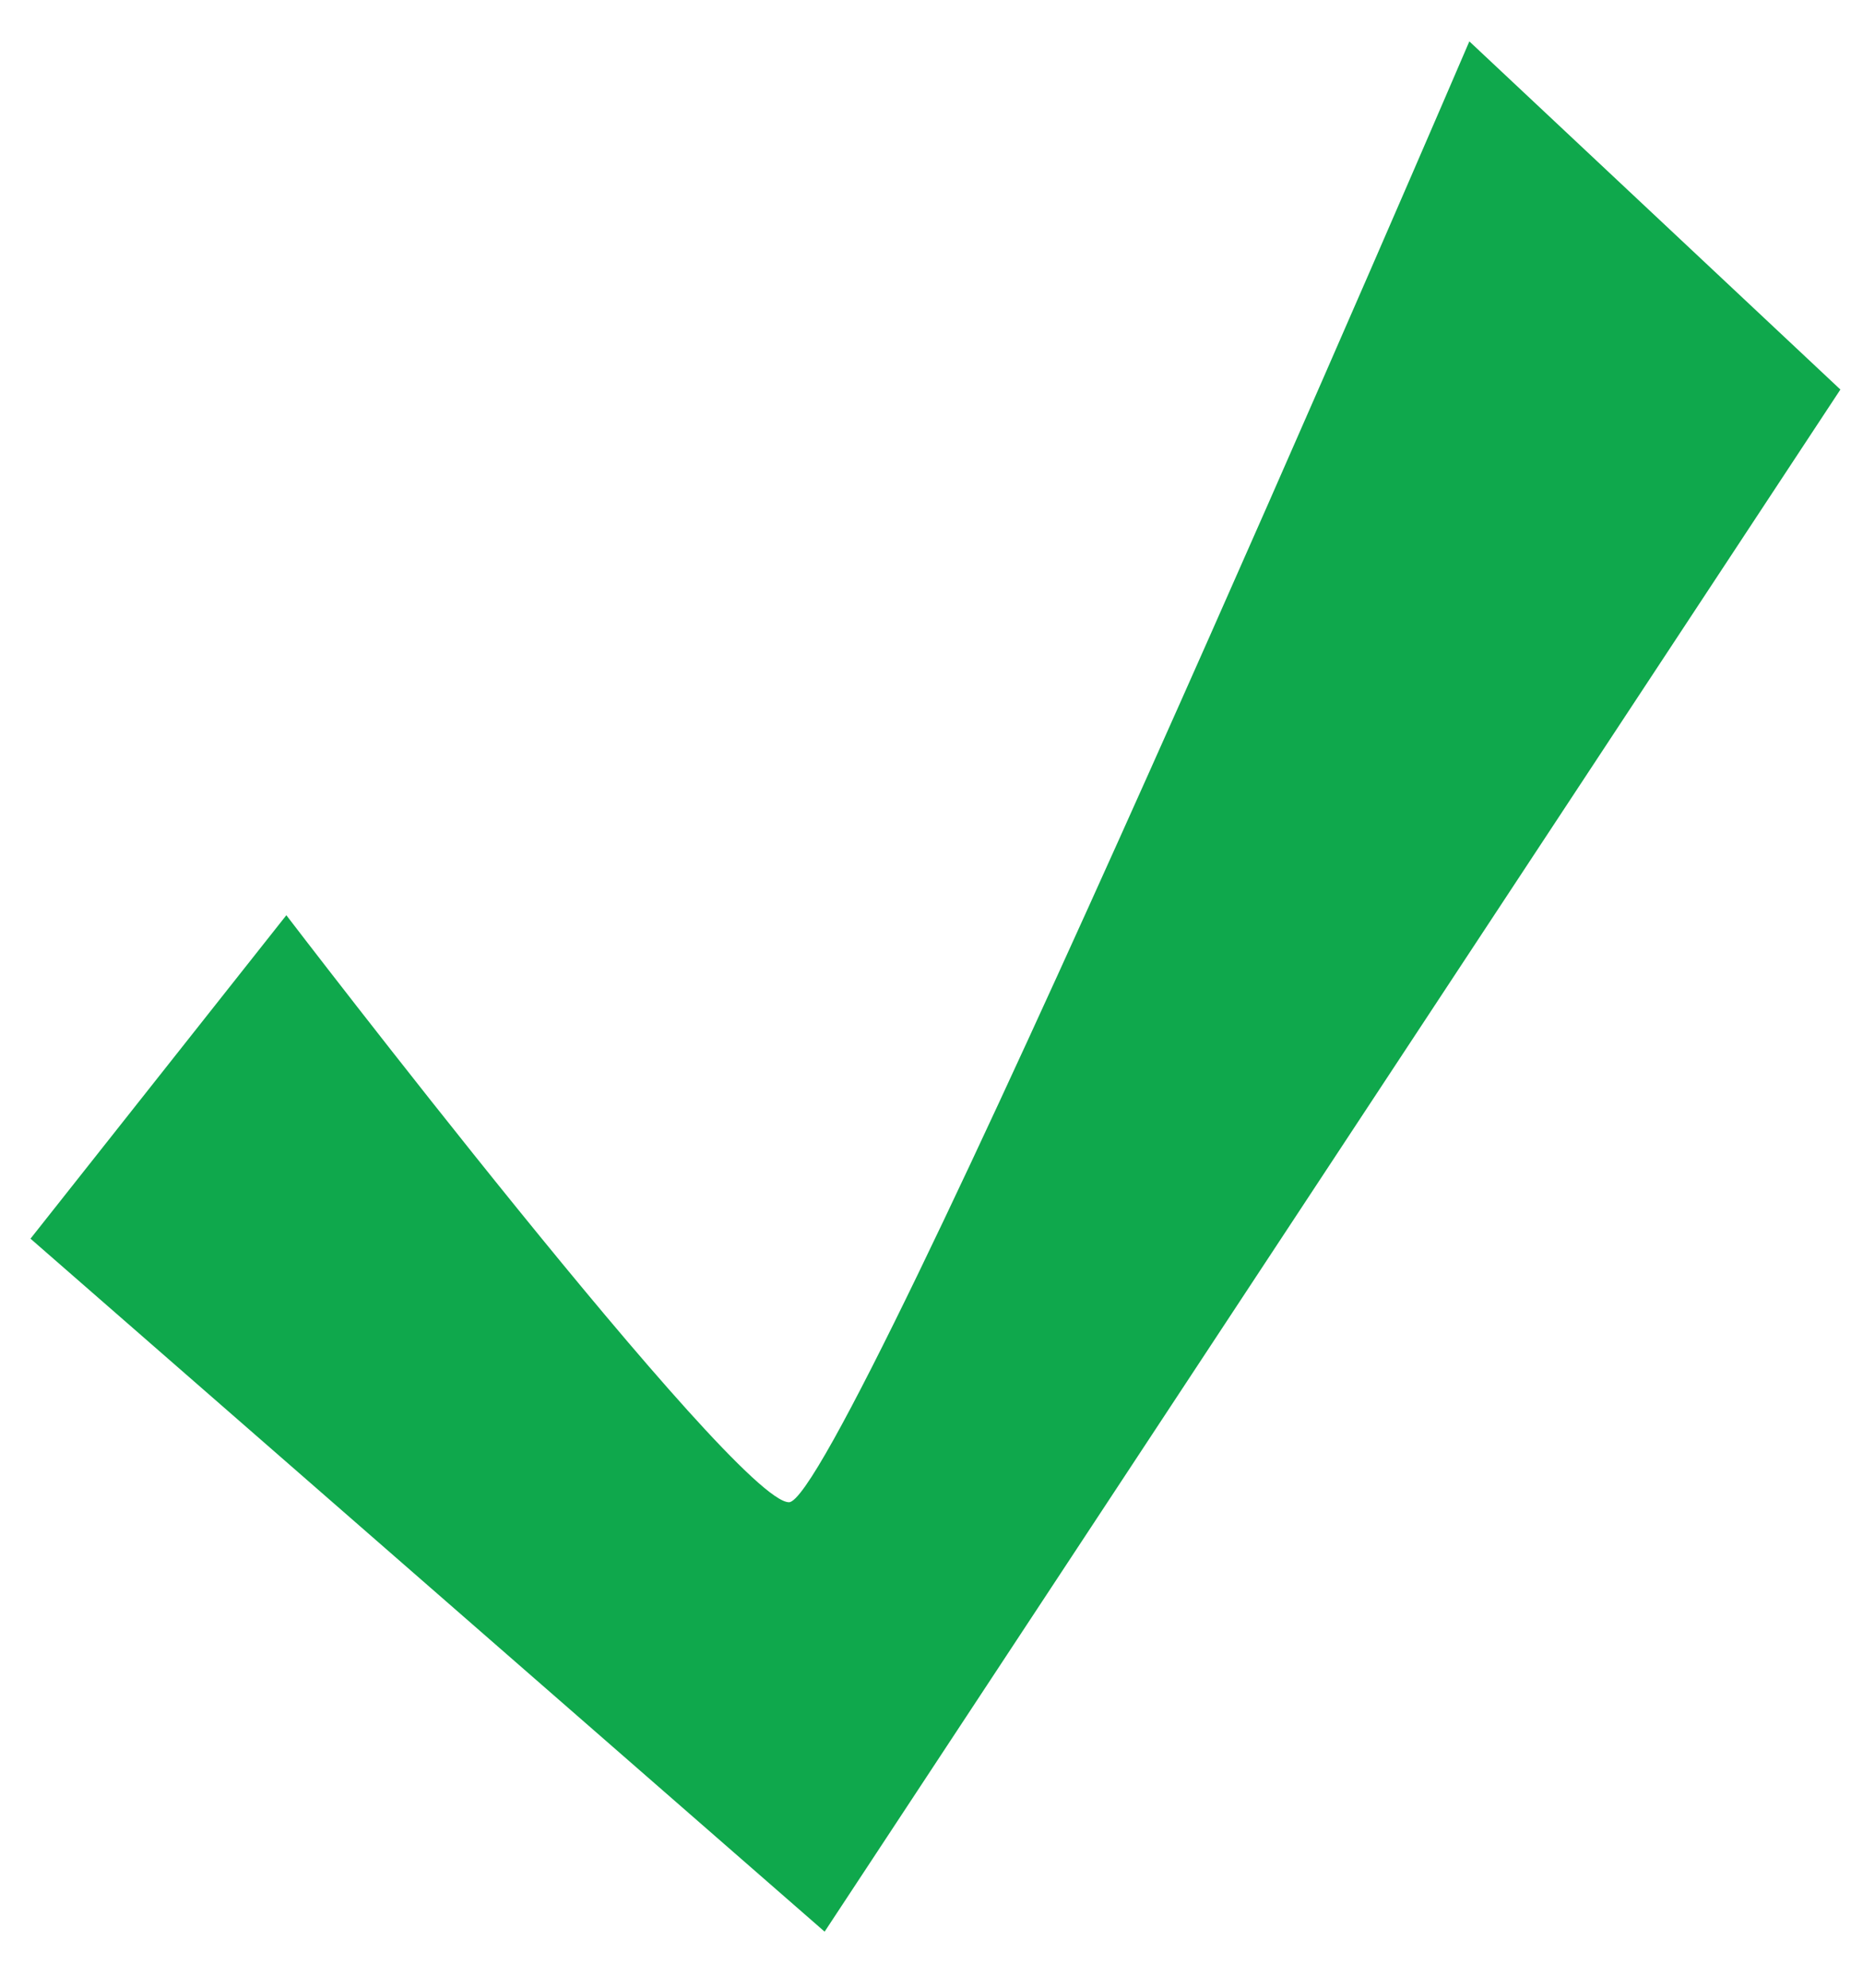<svg width="30" height="32" viewBox="0 0 30 32" fill="none" xmlns="http://www.w3.org/2000/svg">
<path d="M4.611 14.734L0.491 19.941L13.279 31.097L29.636 6.271L23.661 0.666C23.661 0.666 13.572 24.184 12.705 24.184C11.838 24.184 4.611 14.734 4.611 14.734Z" fill="#0FA84C"/>
</svg>
